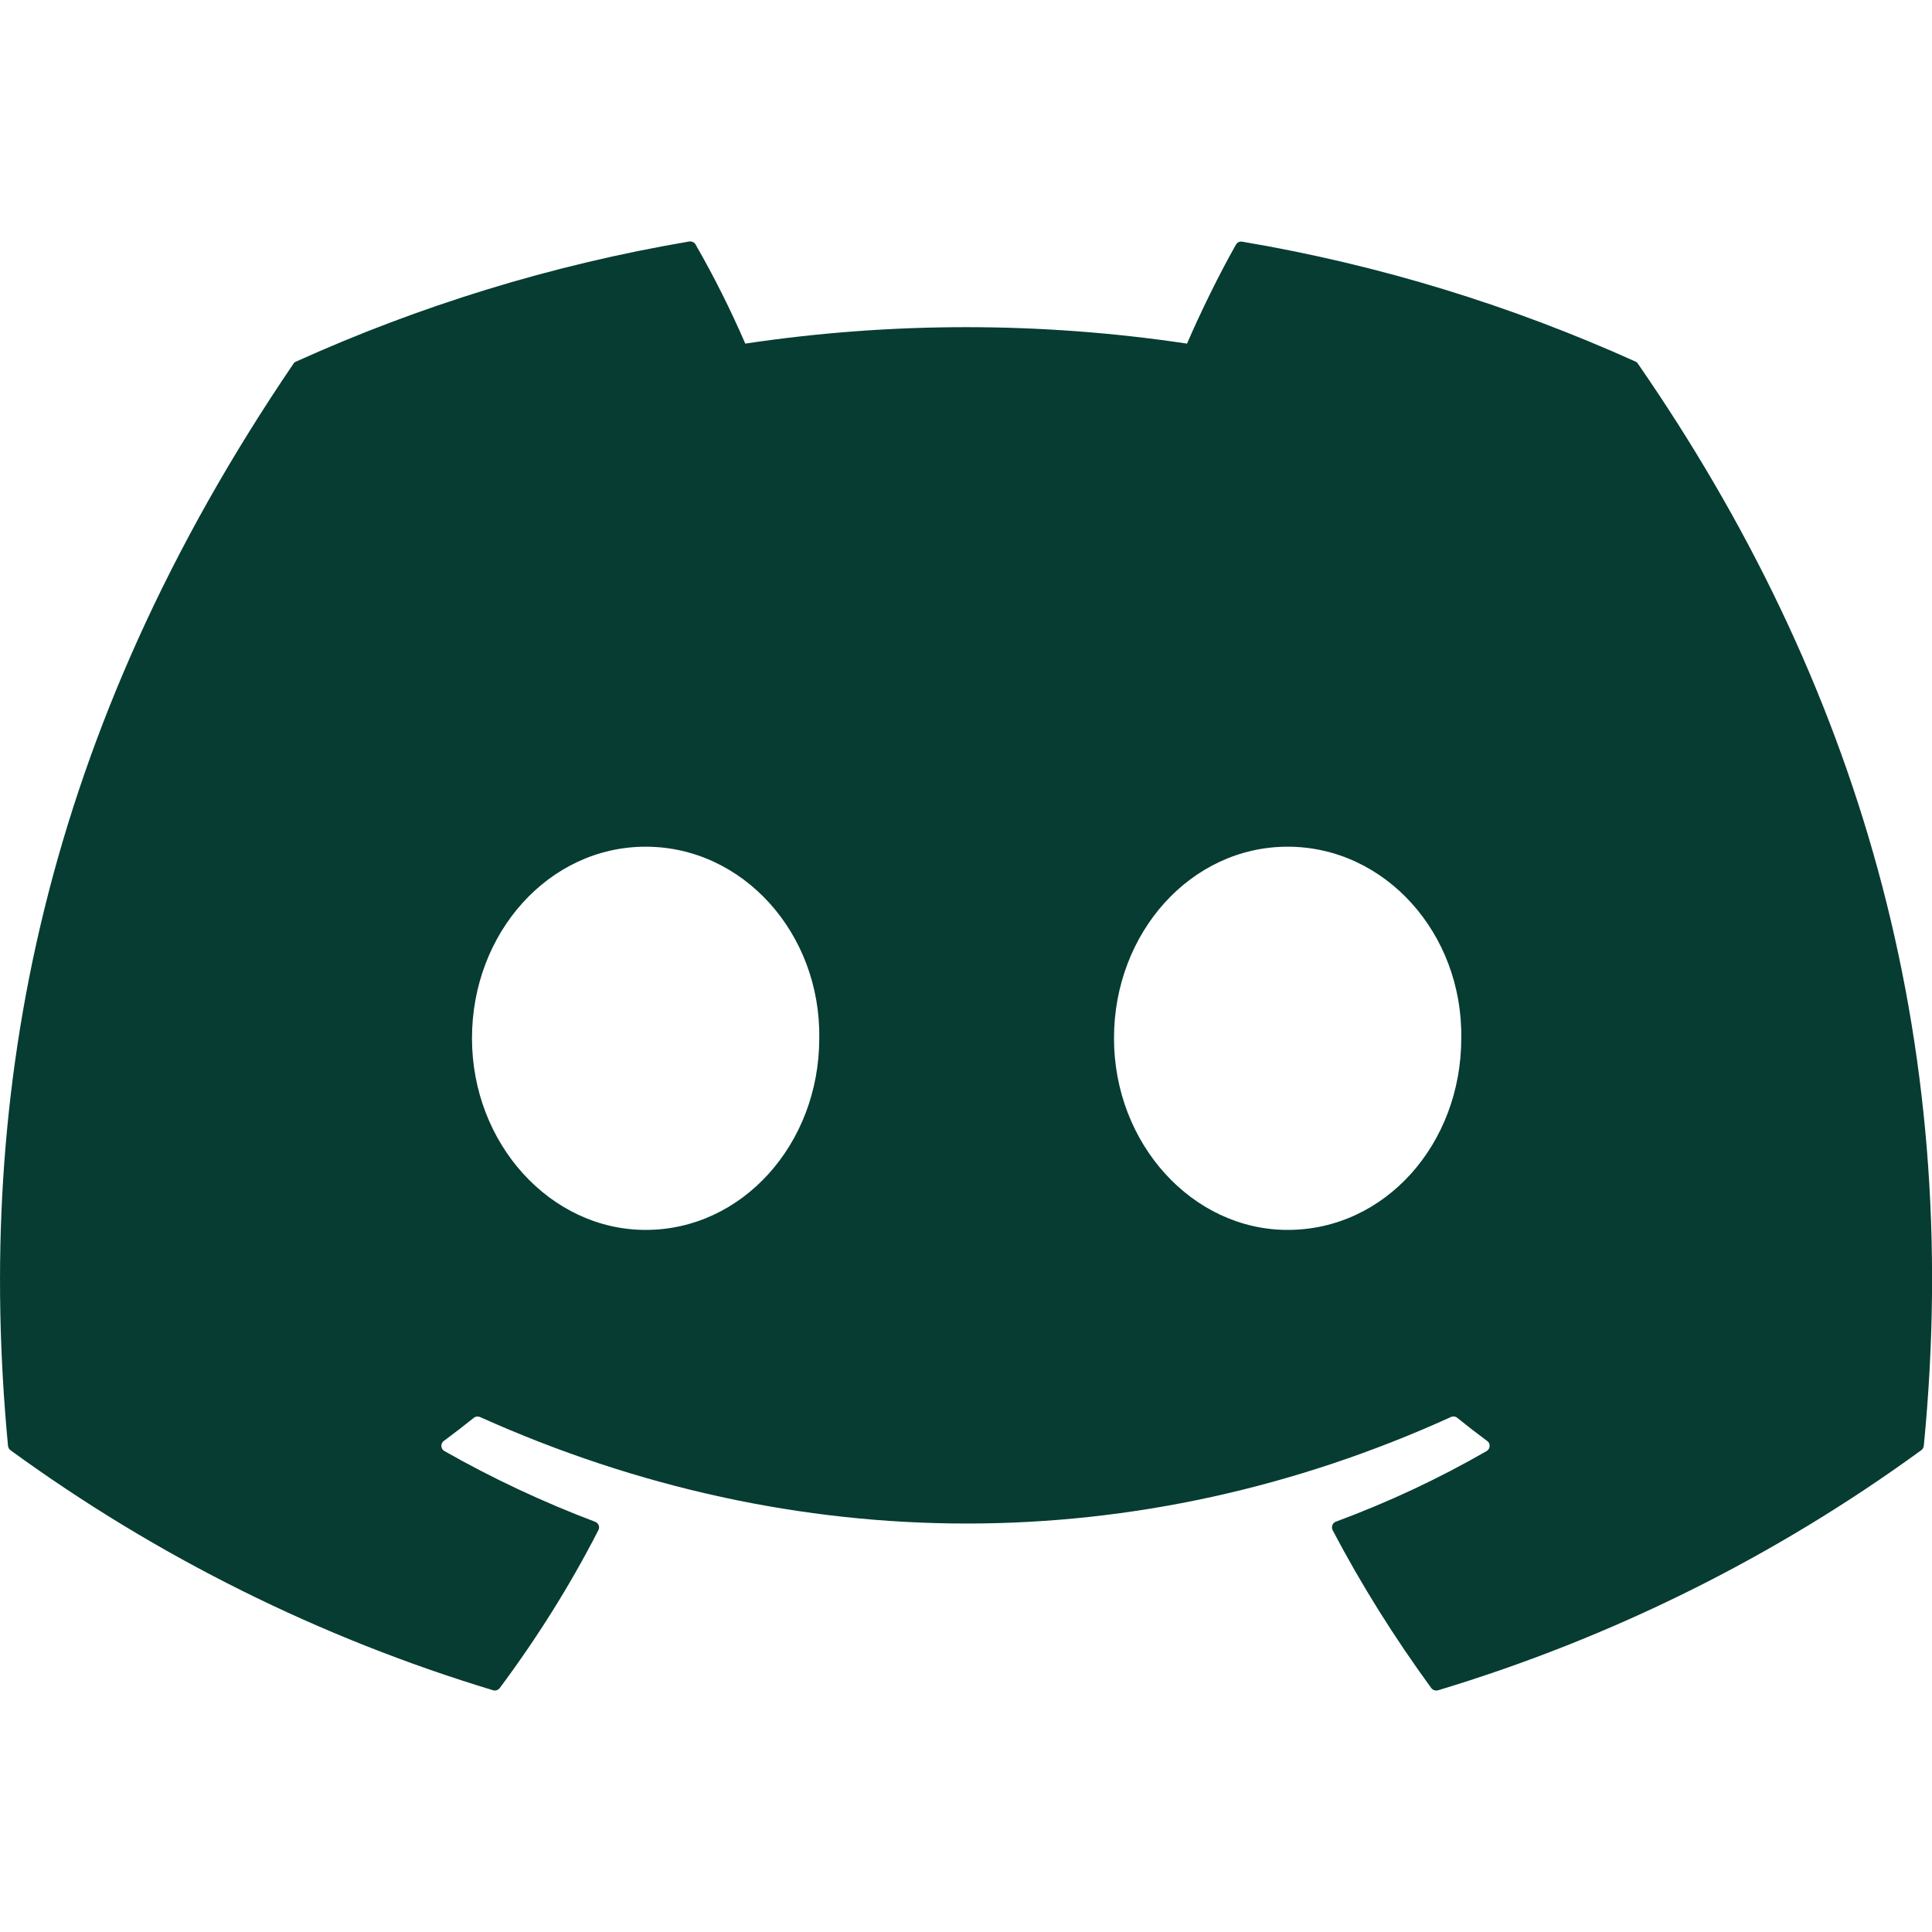<svg width="20" height="20" viewBox="0 0 20 20" fill="none" xmlns="http://www.w3.org/2000/svg">
<g clip-path="url(#clip0_176_795)">
<path d="M16.931 3.743C15.656 3.168 14.29 2.743 12.86 2.502C12.848 2.499 12.835 2.501 12.823 2.506C12.811 2.512 12.801 2.521 12.795 2.532C12.62 2.839 12.425 3.24 12.288 3.557C10.772 3.33 9.231 3.33 7.715 3.557C7.563 3.206 7.392 2.864 7.201 2.532C7.195 2.52 7.185 2.511 7.173 2.506C7.162 2.5 7.148 2.498 7.135 2.5C5.707 2.742 4.34 3.167 3.065 3.743C3.054 3.747 3.044 3.755 3.038 3.765C0.445 7.578 -0.266 11.296 0.083 14.968C0.084 14.977 0.087 14.985 0.091 14.993C0.096 15.001 0.102 15.008 0.109 15.013C1.622 16.115 3.311 16.955 5.103 17.497C5.115 17.501 5.129 17.501 5.141 17.497C5.154 17.493 5.165 17.485 5.173 17.475C5.558 16.958 5.901 16.413 6.195 15.839C6.212 15.806 6.195 15.766 6.16 15.753C5.622 15.55 5.1 15.305 4.6 15.021C4.591 15.016 4.584 15.008 4.578 15C4.573 14.991 4.57 14.981 4.569 14.971C4.568 14.96 4.57 14.95 4.575 14.941C4.579 14.931 4.585 14.923 4.594 14.917C4.699 14.839 4.804 14.758 4.904 14.678C4.913 14.67 4.924 14.666 4.935 14.664C4.947 14.663 4.958 14.665 4.969 14.669C8.241 16.139 11.785 16.139 15.02 14.669C15.03 14.664 15.042 14.662 15.054 14.664C15.065 14.665 15.076 14.669 15.085 14.677C15.185 14.758 15.29 14.839 15.395 14.917C15.404 14.923 15.41 14.931 15.415 14.94C15.419 14.95 15.421 14.96 15.421 14.97C15.42 14.98 15.417 14.991 15.412 14.999C15.407 15.008 15.399 15.016 15.39 15.021C14.892 15.308 14.374 15.55 13.83 15.752C13.821 15.755 13.814 15.759 13.807 15.766C13.801 15.772 13.796 15.78 13.793 15.788C13.789 15.796 13.788 15.805 13.789 15.814C13.789 15.823 13.791 15.831 13.795 15.839C14.095 16.412 14.439 16.957 14.816 17.474C14.824 17.485 14.835 17.493 14.848 17.497C14.86 17.501 14.874 17.501 14.886 17.498C16.681 16.957 18.373 16.117 19.888 15.013C19.895 15.008 19.901 15.002 19.906 14.994C19.911 14.986 19.914 14.977 19.915 14.968C20.331 10.723 19.216 7.035 16.957 3.767C16.951 3.756 16.942 3.748 16.931 3.743ZM6.684 12.732C5.699 12.732 4.886 11.841 4.886 10.748C4.886 9.655 5.683 8.765 6.684 8.765C7.692 8.765 8.497 9.663 8.481 10.748C8.481 11.842 7.685 12.732 6.684 12.732ZM13.33 12.732C12.344 12.732 11.532 11.841 11.532 10.748C11.532 9.655 12.328 8.765 13.33 8.765C14.338 8.765 15.143 9.663 15.127 10.748C15.127 11.842 14.339 12.732 13.33 12.732Z" fill="#063C32"/>
</g>
<defs>
<clipPath id="clip0_176_795">
<rect width="20" height="20" fill="white"/>
</clipPath>
</defs>
</svg>

